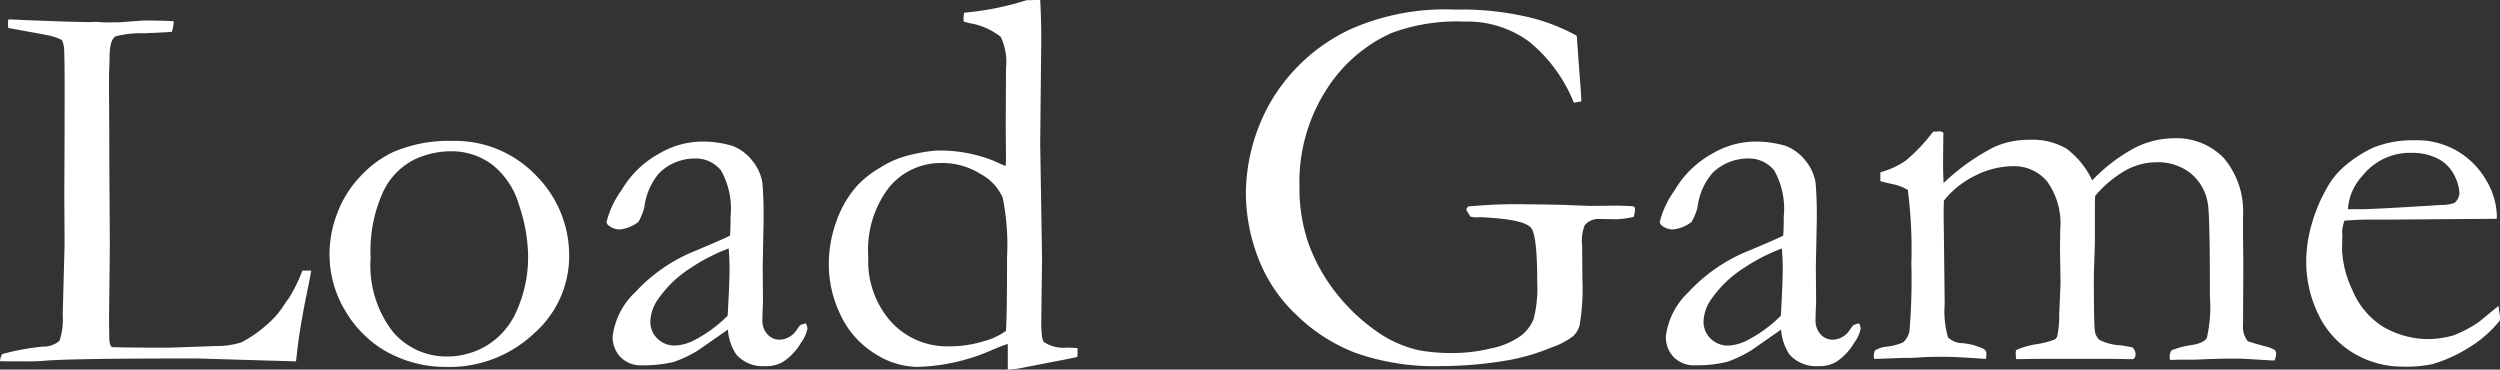 <svg xmlns="http://www.w3.org/2000/svg" width="164.689" height="24.346" viewBox="0 0 164.689 24.346">
    <rect x="0" y="0" width="164.689" height="24.346" fill="#333333" stroke="none"/>
    <path id="Path_11" data-name="Path 11" d="M-82.679.105a1.069,1.069,0,0,1,.141-.475,16.1,16.1,0,0,1,2.672-.492,1.568,1.568,0,0,0,1.107-.387,4.383,4.383,0,0,0,.211-1.689l.123-4.644-.018-3.149.018-4.117v-1.091q.018-3.712-.035-4.627a2.034,2.034,0,0,0-.141-.493,4.123,4.123,0,0,0-.768-.281q-.309-.07-2.764-.51-.018-.193-.018-.281,0-.105.018-.281.335,0,1.092.04l2.676.1,1.55.035.458-.018q.088,0,.511.035,1.039,0,1.2-.018l1.409-.105q1.426,0,2.007.053a3.145,3.145,0,0,1-.123.686q-.193.035-1.828.1a6.881,6.881,0,0,0-1.881.2q-.4.229-.4,1.406,0,.281-.035,1.143V-17.7l.018,3.252v1.107l.035,5.818-.053,4.957.018,1.09q0,.527.176.65.439.018,2.584.035h1.2L-68.493-.9a5.529,5.529,0,0,0,1.705-.237A8.14,8.14,0,0,0-65.083-2.32a5.655,5.655,0,0,0,1.125-1.3q.088-.141.3-.422a10,10,0,0,0,.9-1.828h.58q-.105.633-.229,1.2-.51,2.479-.7,4.131-.035.352-.07.65l-6.574-.193q-8.473,0-10.055.158-.492.035-1.037.035ZM-60.97-7.066a7.43,7.43,0,0,1,.5-2.558,7.105,7.105,0,0,1,1.521-2.443,7.065,7.065,0,0,1,2.162-1.608,9.275,9.275,0,0,1,3.9-.738,7.381,7.381,0,0,1,5.493,2.25A7.455,7.455,0,0,1-45.185-6.75,6.772,6.772,0,0,1-47.5-1.731,8.126,8.126,0,0,1-53.341.475,7.955,7.955,0,0,1-57.454-.668a7.394,7.394,0,0,1-2.479-2.549A7.2,7.2,0,0,1-60.97-7.066Zm7.778,6.855a5.069,5.069,0,0,0,2.58-.721,5,5,0,0,0,1.981-2.312,8.65,8.65,0,0,0,.74-3.683,10.752,10.752,0,0,0-.572-3.182,5.293,5.293,0,0,0-1.761-2.716,4.475,4.475,0,0,0-2.791-.905,5.724,5.724,0,0,0-2.368.545,4.525,4.525,0,0,0-2.042,2.092A9.387,9.387,0,0,0-58.263-6.7,7.109,7.109,0,0,0-56.81-1.854,4.632,4.632,0,0,0-53.192-.211Zm23.6-2.18a.931.931,0,0,1,.105.334,2.266,2.266,0,0,1-.422.932A3.784,3.784,0,0,1-31.122.158a2.181,2.181,0,0,1-1.16.264,2.309,2.309,0,0,1-1.9-.773,3.293,3.293,0,0,1-.545-1.635L-36.694-.615a8.091,8.091,0,0,1-1.582.756,8.476,8.476,0,0,1-2.109.229A1.877,1.877,0,0,1-41.8-.167a1.9,1.9,0,0,1-.519-1.38,4.807,4.807,0,0,1,1.489-2.9,10.912,10.912,0,0,1,4.043-2.76q1.8-.756,2.2-.967.035-.58.035-1.266a5.161,5.161,0,0,0-.626-3.023,2.149,2.149,0,0,0-1.79-.791,3.353,3.353,0,0,0-2.275.949,4.2,4.2,0,0,0-.987,2.25,3.725,3.725,0,0,1-.4.984,2.461,2.461,0,0,1-1.213.492,1.173,1.173,0,0,1-.7-.229.346.346,0,0,1-.176-.281,6.062,6.062,0,0,1,.976-2.065,6.455,6.455,0,0,1,2.461-2.408,5.654,5.654,0,0,1,2.593-.8,6.928,6.928,0,0,1,2.25.272,3.039,3.039,0,0,1,1.3.958,3.053,3.053,0,0,1,.686,1.494,27.474,27.474,0,0,1,.07,2.76l-.053,2.795.018,2.039q0,.4-.018.686-.018.51-.018.756a1.3,1.3,0,0,0,.334.932,1.055,1.055,0,0,0,.791.352,1.379,1.379,0,0,0,1.143-.668l.211-.281A1.638,1.638,0,0,1-29.593-2.391Zm-5.151-.51q.123-2.232.123-3.146,0-.475-.053-1.283a12.115,12.115,0,0,0-2.5,1.283,7.423,7.423,0,0,0-2.1,1.986,2.706,2.706,0,0,0-.564,1.529,1.532,1.532,0,0,0,.467,1.143A1.61,1.61,0,0,0-38.2-.932a3.091,3.091,0,0,0,1.323-.387A8.838,8.838,0,0,0-34.743-2.9Zm18.317-9.861.018-.51-.018-2.057.018-3.885a3.794,3.794,0,0,0-.352-2.057,4.5,4.5,0,0,0-2.057-.9q-.123-.035-.387-.105v-.193a2.367,2.367,0,0,1,.035-.387,19.138,19.138,0,0,0,4.113-.826l.9-.018q.07,1.2.07,2.672l-.07,6.768.123,7.629-.053,4.061q0,1.248.176,1.406a2.368,2.368,0,0,0,1.547.369q.246,0,.668.035v.316a2.133,2.133,0,0,1-.018.264q-.545.123-1.125.229L-15.39.545a5.138,5.138,0,0,1-.9.105V-1.037q-.3.088-.932.352A13.054,13.054,0,0,1-22.263.475a5.308,5.308,0,0,1-2.83-.905,5.919,5.919,0,0,1-2.215-2.522,7.583,7.583,0,0,1-.773-3.3,8.277,8.277,0,0,1,.51-2.892,6.987,6.987,0,0,1,1.336-2.294,6.481,6.481,0,0,1,1.494-1.187,6.176,6.176,0,0,1,1.6-.747,10.619,10.619,0,0,1,2.092-.4,9.374,9.374,0,0,1,3.9.7Q-16.673-12.85-16.427-12.762ZM-16.409-1.9q.07-1.178.07-4.852a15.66,15.66,0,0,0-.289-3.929,3.269,3.269,0,0,0-1.445-1.547,4.754,4.754,0,0,0-2.591-.729,4.414,4.414,0,0,0-3.415,1.564,6.73,6.73,0,0,0-1.4,4.623,5.982,5.982,0,0,0,1.515,4.289,4.984,4.984,0,0,0,3.774,1.6,7.529,7.529,0,0,0,2.364-.352A4.32,4.32,0,0,0-16.409-1.9ZM21.19-21.34l.193,2.672q.105,1.213.105,1.652L21-16.928a9.96,9.96,0,0,0-2.927-4.008,6.844,6.844,0,0,0-4.28-1.336,12.313,12.313,0,0,0-4.816.756A9.835,9.835,0,0,0,4.7-17.789a11.242,11.242,0,0,0-1.775,6.4,10.935,10.935,0,0,0,.65,3.885A11.789,11.789,0,0,0,5.414-4.3a12.51,12.51,0,0,0,2.8,2.575,7.811,7.811,0,0,0,2.514,1.09,11.625,11.625,0,0,0,2.461.193,10.386,10.386,0,0,0,2.338-.3,5.087,5.087,0,0,0,1.934-.8,2.594,2.594,0,0,0,.888-1.134,8.273,8.273,0,0,0,.237-2.461q0-3.041-.4-3.542t-2.549-.659l-.7-.053-.475.018q-.105-.018-.281-.053l-.264-.439a.4.4,0,0,1,.123-.229,33.9,33.9,0,0,1,3.973-.141q.686,0,2.232.035l1.811.07,1.635-.018q.475,0,1.143.035a.251.251,0,0,1,.158.062.243.243,0,0,1,.035.149,1.821,1.821,0,0,1-.088.492,5.873,5.873,0,0,1-1.143.158l-1.143-.018a1.174,1.174,0,0,0-.932.4,2.68,2.68,0,0,0-.176,1.318l.018,2.3a13.993,13.993,0,0,1-.193,3.023,1.462,1.462,0,0,1-.439.694,5.031,5.031,0,0,1-1.406.729,13.639,13.639,0,0,1-2.777.826,26.109,26.109,0,0,1-4.482.4,15.56,15.56,0,0,1-5.7-.888,11.446,11.446,0,0,1-3.832-2.47,10.112,10.112,0,0,1-2.294-3.2A11.964,11.964,0,0,1-.606-10.951,12.316,12.316,0,0,1,1.02-16.972a11.943,11.943,0,0,1,5.247-4.79,15.385,15.385,0,0,1,6.926-1.3,19.194,19.194,0,0,1,4.948.527A12.6,12.6,0,0,1,21.19-21.34Zm18.6,18.949a.931.931,0,0,1,.105.334,2.266,2.266,0,0,1-.422.932A3.784,3.784,0,0,1,38.259.158,2.181,2.181,0,0,1,37.1.422a2.309,2.309,0,0,1-1.9-.773,3.293,3.293,0,0,1-.545-1.635L32.687-.615A8.091,8.091,0,0,1,31.1.141,8.476,8.476,0,0,1,29,.369,1.877,1.877,0,0,1,27.58-.167a1.9,1.9,0,0,1-.519-1.38,4.807,4.807,0,0,1,1.489-2.9,10.912,10.912,0,0,1,4.043-2.76q1.8-.756,2.2-.967.035-.58.035-1.266a5.161,5.161,0,0,0-.626-3.023,2.149,2.149,0,0,0-1.79-.791,3.353,3.353,0,0,0-2.275.949,4.2,4.2,0,0,0-.987,2.25,3.725,3.725,0,0,1-.4.984,2.461,2.461,0,0,1-1.213.492,1.173,1.173,0,0,1-.7-.229.346.346,0,0,1-.176-.281,6.062,6.062,0,0,1,.976-2.065,6.455,6.455,0,0,1,2.461-2.408,5.654,5.654,0,0,1,2.593-.8,6.928,6.928,0,0,1,2.25.272,3.039,3.039,0,0,1,1.3.958,3.053,3.053,0,0,1,.686,1.494,27.474,27.474,0,0,1,.07,2.76L36.94-6.082l.018,2.039q0,.4-.018.686-.018.51-.018.756a1.3,1.3,0,0,0,.334.932,1.055,1.055,0,0,0,.791.352,1.379,1.379,0,0,0,1.143-.668l.211-.281A1.638,1.638,0,0,1,39.788-2.391ZM34.637-2.9q.123-2.232.123-3.146,0-.475-.053-1.283a12.115,12.115,0,0,0-2.5,1.283,7.423,7.423,0,0,0-2.1,1.986,2.706,2.706,0,0,0-.564,1.529,1.532,1.532,0,0,0,.467,1.143,1.61,1.61,0,0,0,1.173.457A3.091,3.091,0,0,0,32.5-1.318,8.838,8.838,0,0,0,34.637-2.9ZM40.825-.6A1.815,1.815,0,0,1,41.6-.861a3.465,3.465,0,0,0,1.09-.281A1.3,1.3,0,0,0,43.11-1.9a40.959,40.959,0,0,0,.123-4.447A30.7,30.7,0,0,0,43-11.18a3.194,3.194,0,0,0-1-.387q-.193-.035-.809-.193v-.589a5.29,5.29,0,0,0,1.686-.776,11.518,11.518,0,0,0,1.792-1.9h.106q.106,0,.335-.018a.449.449,0,0,1,.23.088l-.018,2q0,.615.035,1.318a13.944,13.944,0,0,1,3.369-2.391,5.552,5.552,0,0,1,2.3-.457,4.408,4.408,0,0,1,2.421.58,5.543,5.543,0,0,1,1.7,2.092,11.193,11.193,0,0,1,2.839-2.162,5.871,5.871,0,0,1,2.575-.615A4.345,4.345,0,0,1,63.8-13.3a5.43,5.43,0,0,1,1.283,3.819v1.461l.018,1.6L65.083-2.3A1.521,1.521,0,0,0,65.4-1.214q.141.053,1.072.317a2.535,2.535,0,0,1,.686.247.3.3,0,0,1,.105.246,1.267,1.267,0,0,1-.105.457h-.123L65.264-.053q-.316-.018-1-.018-.842,0-2.349.07h-.894q-.193,0-.754.018a2.578,2.578,0,0,1-.018-.281.743.743,0,0,1,.123-.352,5.386,5.386,0,0,1,1.3-.343Q62.5-1.09,62.7-1.434a9.279,9.279,0,0,0,.2-2.737q0-5.193-.123-6.02a3.234,3.234,0,0,0-1.119-2.068,3.467,3.467,0,0,0-2.282-.748,4.22,4.22,0,0,0-2.061.554,7.479,7.479,0,0,0-1.973,1.661l-.018.422v2.689l-.07,2.092q0,3.2.062,3.639a.989.989,0,0,0,.3.642A3.445,3.445,0,0,0,57-.949a7.916,7.916,0,0,1,.791.141A.567.567,0,0,1,58-.352a.33.33,0,0,1-.158.316h-.3l-.879-.018H51.548l-1.406.018a3.272,3.272,0,0,1-.035-.387l.018-.211a5.448,5.448,0,0,1,1.441-.4,6.173,6.173,0,0,0,1.125-.3.535.535,0,0,0,.158-.229,6.78,6.78,0,0,0,.123-1.406L53.06-5.01l-.035-2.3L53.042-8.6a4.7,4.7,0,0,0-.877-3.155,2.822,2.822,0,0,0-2.21-.993,5.633,5.633,0,0,0-2.5.615,5.974,5.974,0,0,0-2.078,1.652q-.018.492-.018.9l.07,5.906a6.154,6.154,0,0,0,.22,2.206,1.376,1.376,0,0,0,.905.378A3.99,3.99,0,0,1,48.015-.7a.355.355,0,0,1,.158.316q0,.141-.018.334-2.009-.141-2.7-.141-.7,0-1.269.018l-.881.053h-.546l-1.973.07a.771.771,0,0,1-.035-.2A1.787,1.787,0,0,1,40.825-.6ZM81.8-9.281l-7.049.051H73.415q-.809,0-1.652.073a3.1,3.1,0,0,0-.158.721l.018.176v.176l-.018.861A6.858,6.858,0,0,0,72.281-4.6a5.223,5.223,0,0,0,1.934,2.373,5.959,5.959,0,0,0,3.138.87,6.47,6.47,0,0,0,1.6-.246,8.1,8.1,0,0,0,1.688-.9l1.266-1.037.105.7a2.132,2.132,0,0,1-.018.264,7.722,7.722,0,0,1-2,1.758A9.547,9.547,0,0,1,77.528.3,8.583,8.583,0,0,1,75.56.457,6.3,6.3,0,0,1,73.1-.053,5.991,5.991,0,0,1,70.277-2.54,7.94,7.94,0,0,1,69.249-6.7a8.916,8.916,0,0,1,.29-1.986,10.445,10.445,0,0,1,1.046-2.584A5.063,5.063,0,0,1,71.833-12.8a8.255,8.255,0,0,1,1.846-1.178,6.88,6.88,0,0,1,2.654-.475,5.306,5.306,0,0,1,2.672.6,5.3,5.3,0,0,1,2.1,2.039A4.772,4.772,0,0,1,81.8-9.527Zm-9.809-.633h.826q.9,0,5.344-.281a2.226,2.226,0,0,0,.861-.141.937.937,0,0,0,.316-.6,2.8,2.8,0,0,0-.352-1.239,2.423,2.423,0,0,0-1.081-1.072,3.637,3.637,0,0,0-1.7-.378,3.986,3.986,0,0,0-3.27,1.529A3.536,3.536,0,0,0,71.991-9.914Z" transform="translate(82.679 23.695)" fill="#fff"/>
</svg>
